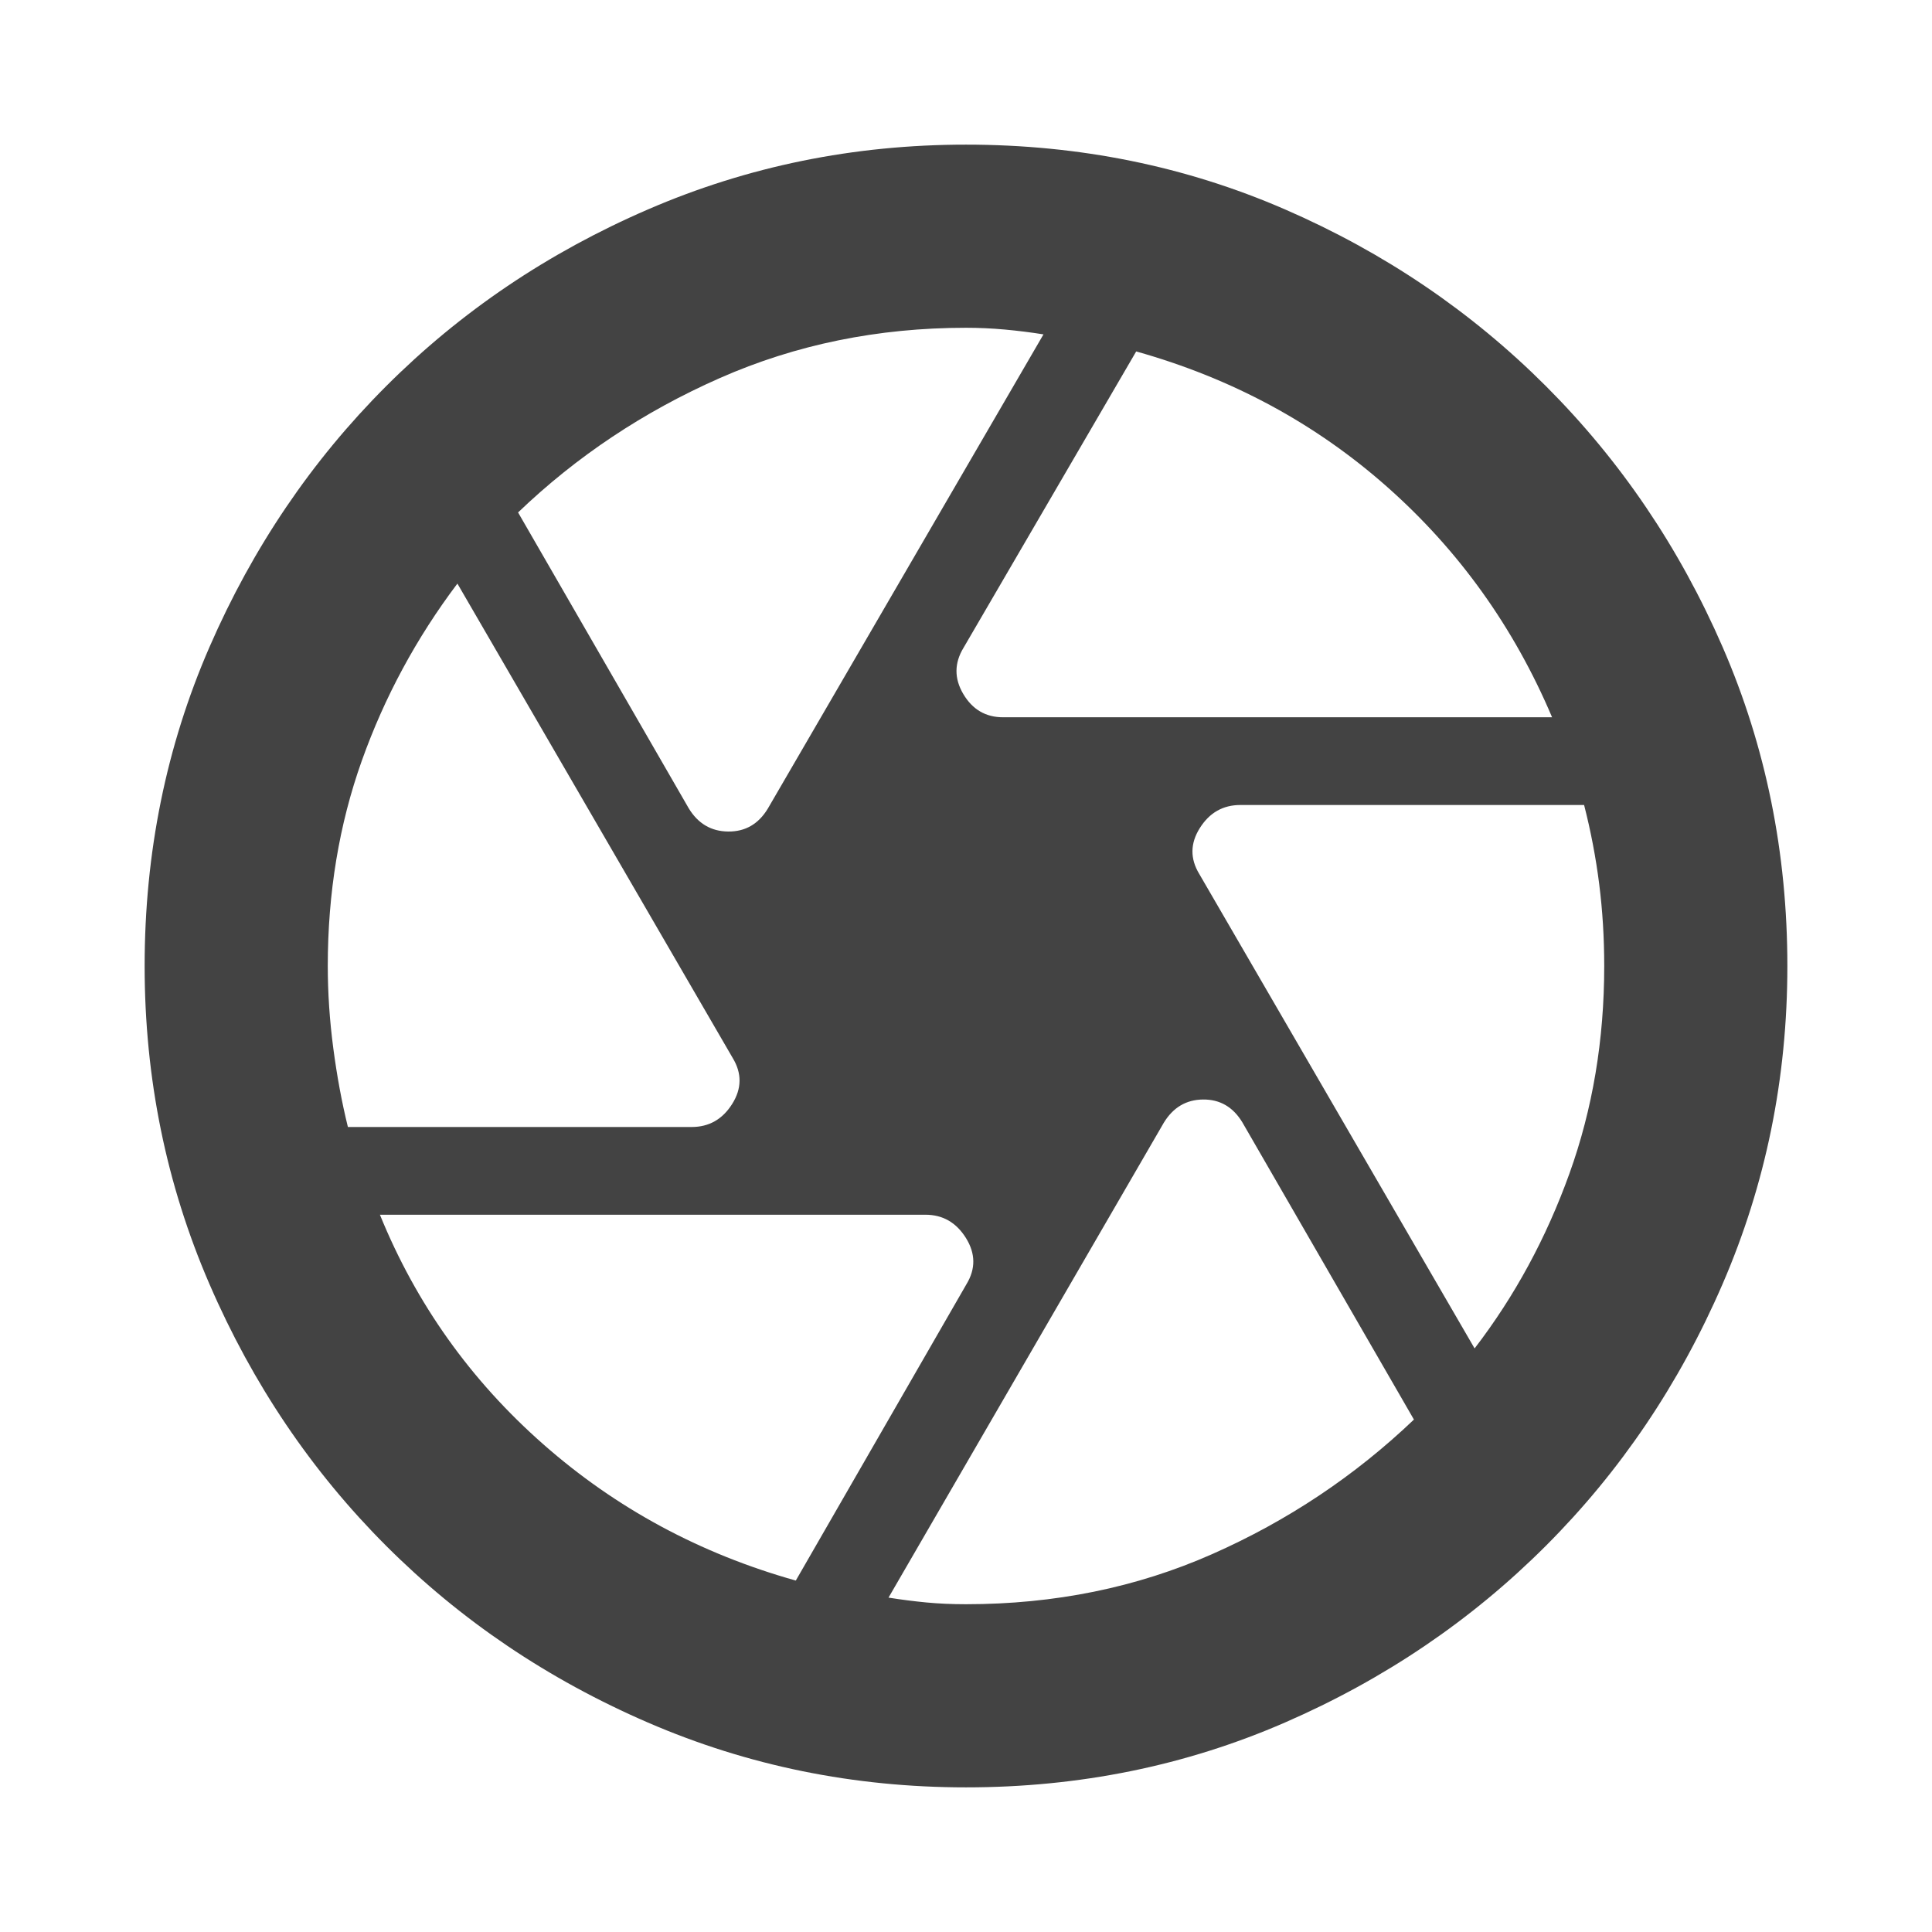 <svg xmlns="http://www.w3.org/2000/svg" height="24px" viewBox="0 -960 960 960" width="24px" fill="#434343"><path d="M498.41-603.59h272.81q-28.44-67.08-81.9-114.43-53.47-47.35-124.75-67.35l-85.79 147.24q-6.95 11.43-.12 22.99 6.84 11.55 19.75 11.55Zm-156.19 45.22q6.95 11.44 19.63 11.55 12.67.12 19.63-11.31L518.5-793.85q-9.57-1.52-19.21-2.4-9.65-.88-19.29-.88-65.65 0-122.35 25-56.69 25-100.22 66.76l84.79 147ZM172.87-400h170.8q12.92 0 20.13-11.43 7.22-11.44.27-22.87L227.28-670.02q-30.56 40.52-47.49 87.99-16.92 47.46-16.92 102.03 0 20.04 2.74 40.86 2.74 20.81 7.26 39.14Zm222.56 225.37 84.79-147.24q6.95-11.43-.26-22.99-7.22-11.55-20.13-11.55H188.78q27 66.37 81.19 114.07 54.18 47.71 125.46 67.71ZM480-162.87q66 0 122.28-24.88 56.29-24.88 100.29-66.88L617.3-402.35q-6.95-11.43-19.51-11.31-12.55.12-19.51 11.55L441.5-166.15q9.57 1.52 18.77 2.4 9.21.88 19.73.88Zm252.72-127.11q29.85-38.85 47.13-86.91 17.28-48.07 17.28-103.11 0-21-2.5-40.74-2.5-19.74-7.5-39.26h-170.8q-12.92 0-20.13 11.43-7.22 11.44-.27 22.87l136.79 235.72ZM480-480Zm0 408.13q-83.63 0-158.09-32.22-74.45-32.21-130.03-87.79-55.58-55.58-87.79-130.03Q71.87-396.37 71.87-480q0-84.43 32.22-158.49 32.21-74.05 87.79-129.63 55.58-55.58 130.03-87.79 74.46-32.22 158.09-32.22 84.43 0 158.47 32.16 74.03 32.17 129.68 87.82 55.65 55.65 87.82 129.68 32.16 74.04 32.16 158.47 0 83.63-32.22 158.09-32.21 74.45-87.79 130.03-55.58 55.58-129.63 87.79Q564.43-71.87 480-71.87Z"/></svg>
